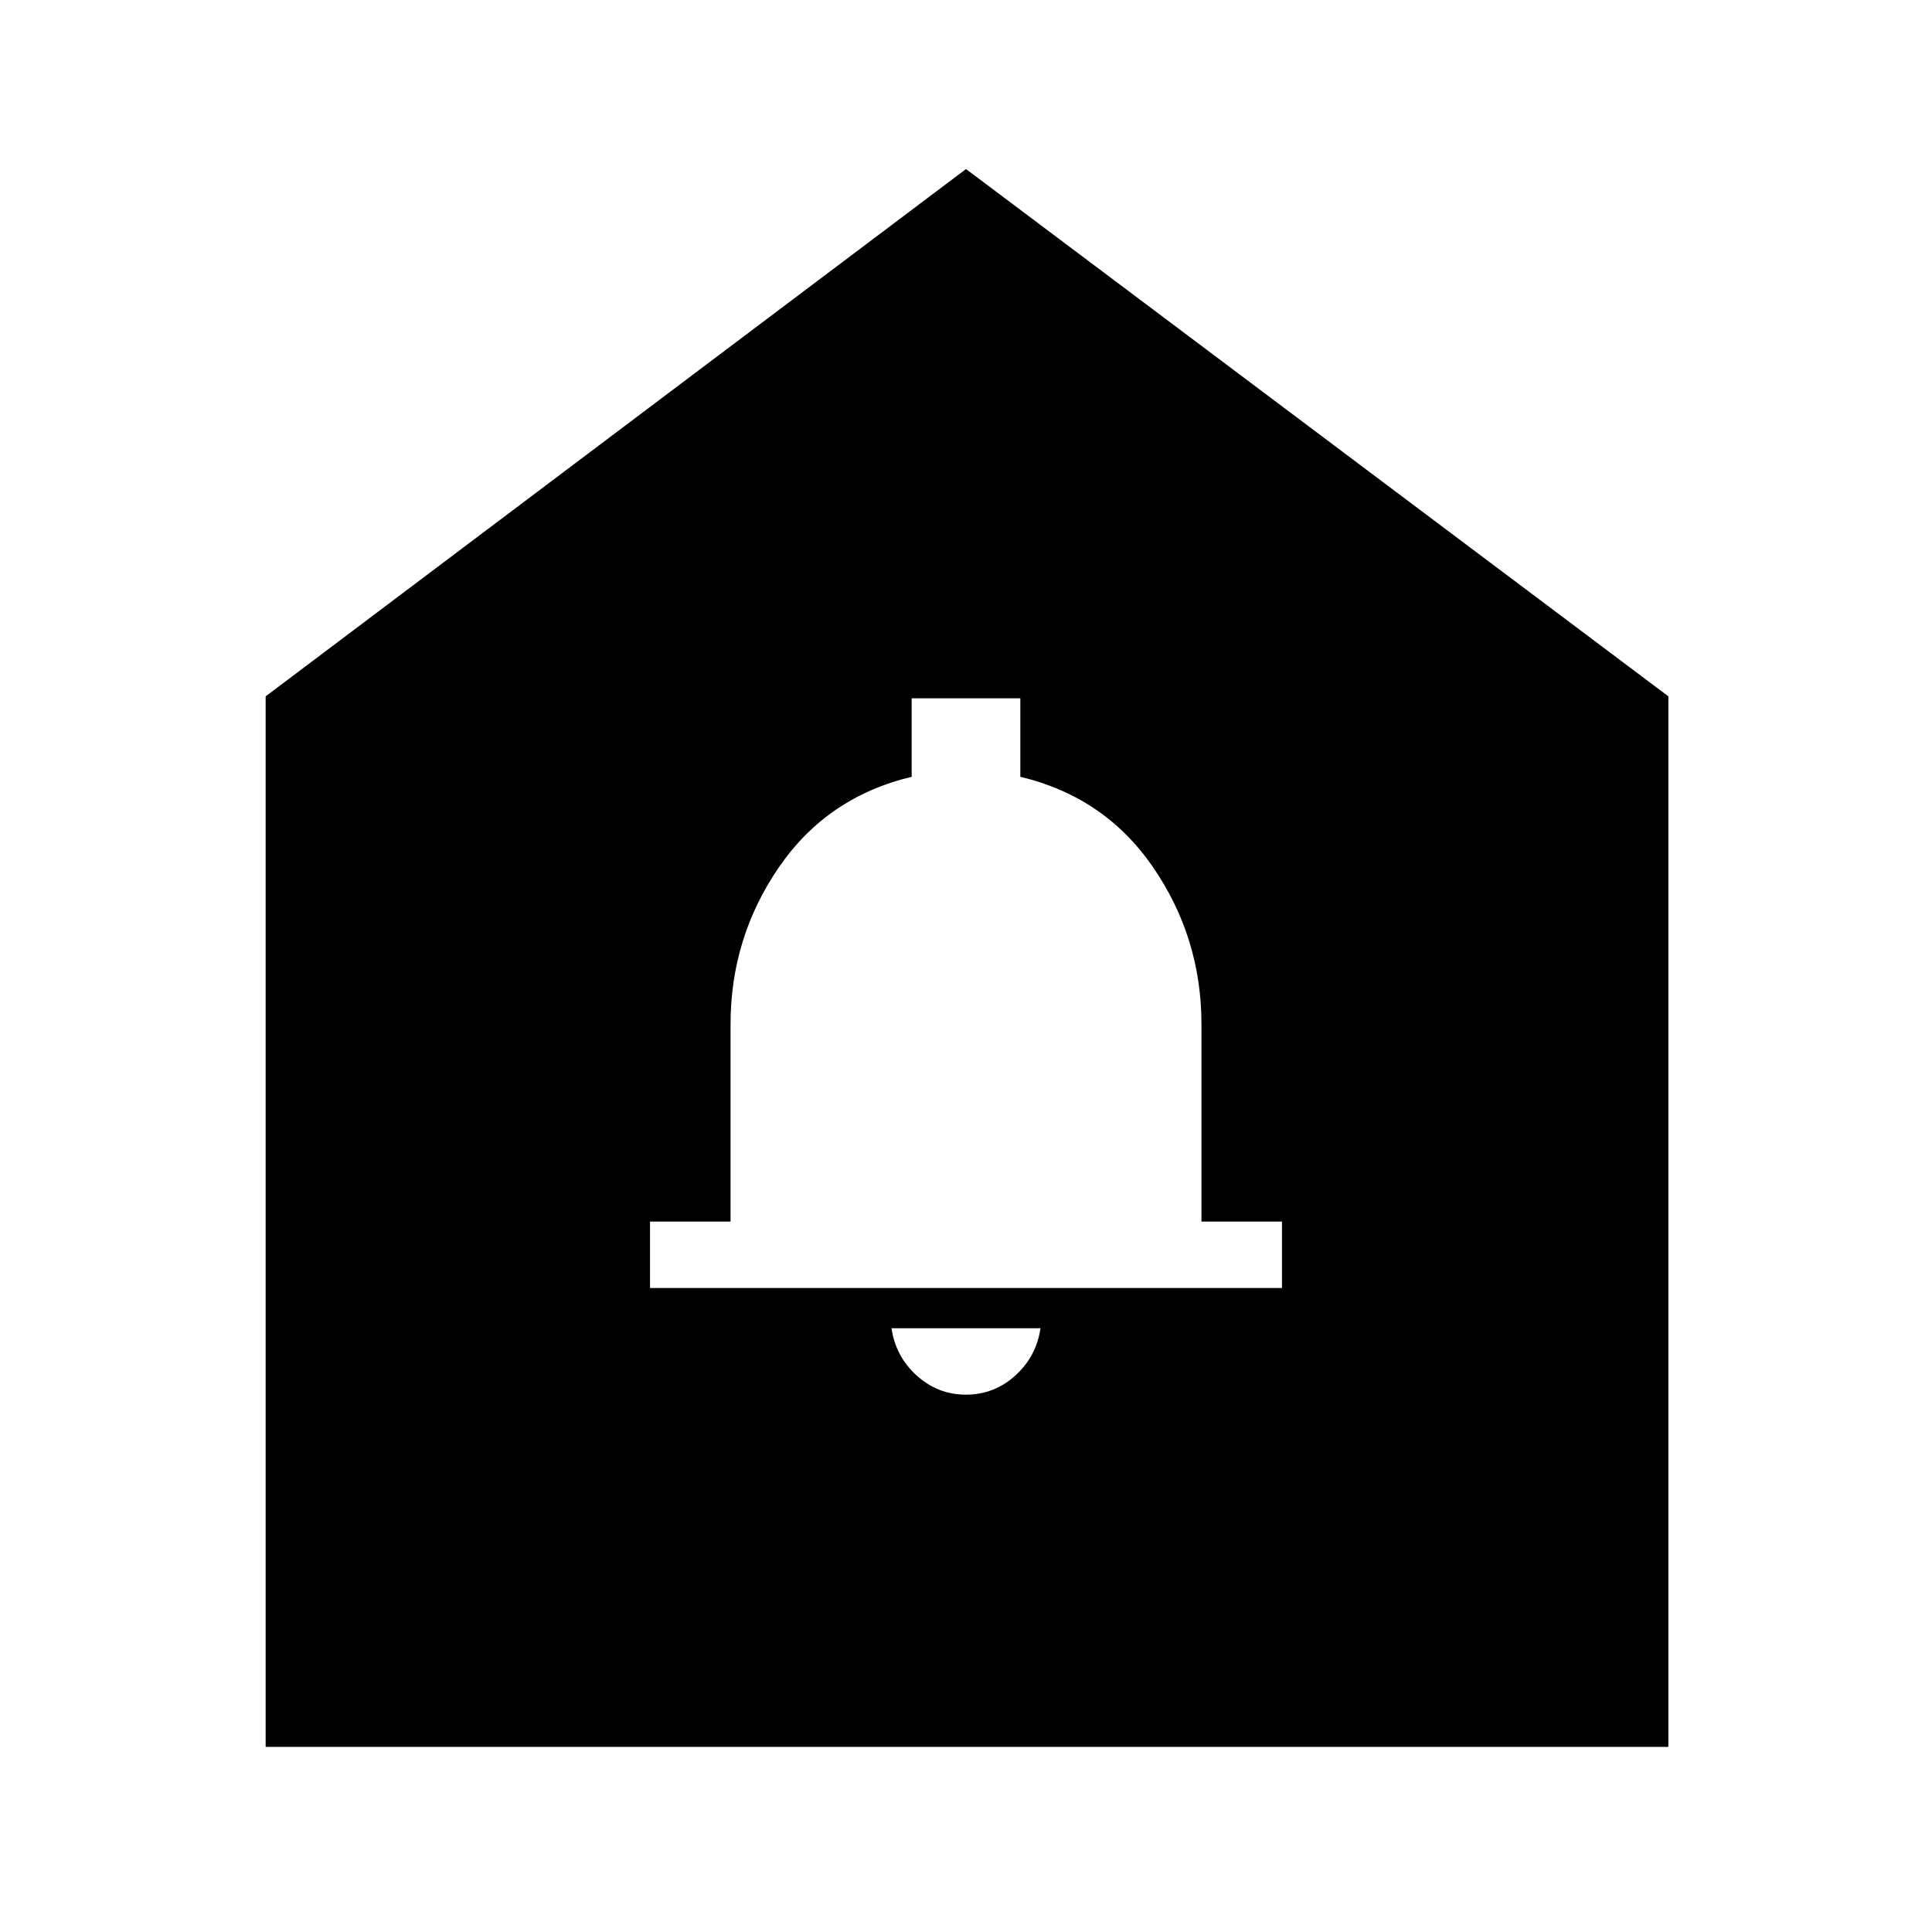 <svg xmlns="http://www.w3.org/2000/svg" height="40" width="40"><path d="M20 28.875q.583 0 1.021-.396.437-.396.521-.979h-3.084q.084.583.521.979.438.396 1.021.396Zm-6.542-2.208h13.084v-1.375h-1.667v-4.084q0-1.791-1-3.25-1-1.458-2.75-1.875v-1.625h-2.25v1.625q-1.75.417-2.75 1.875-1 1.459-1 3.25v4.084h-1.667Zm-7.958 9.5v-21.75L20 3.5l14.542 10.917v21.75Z"/></svg>